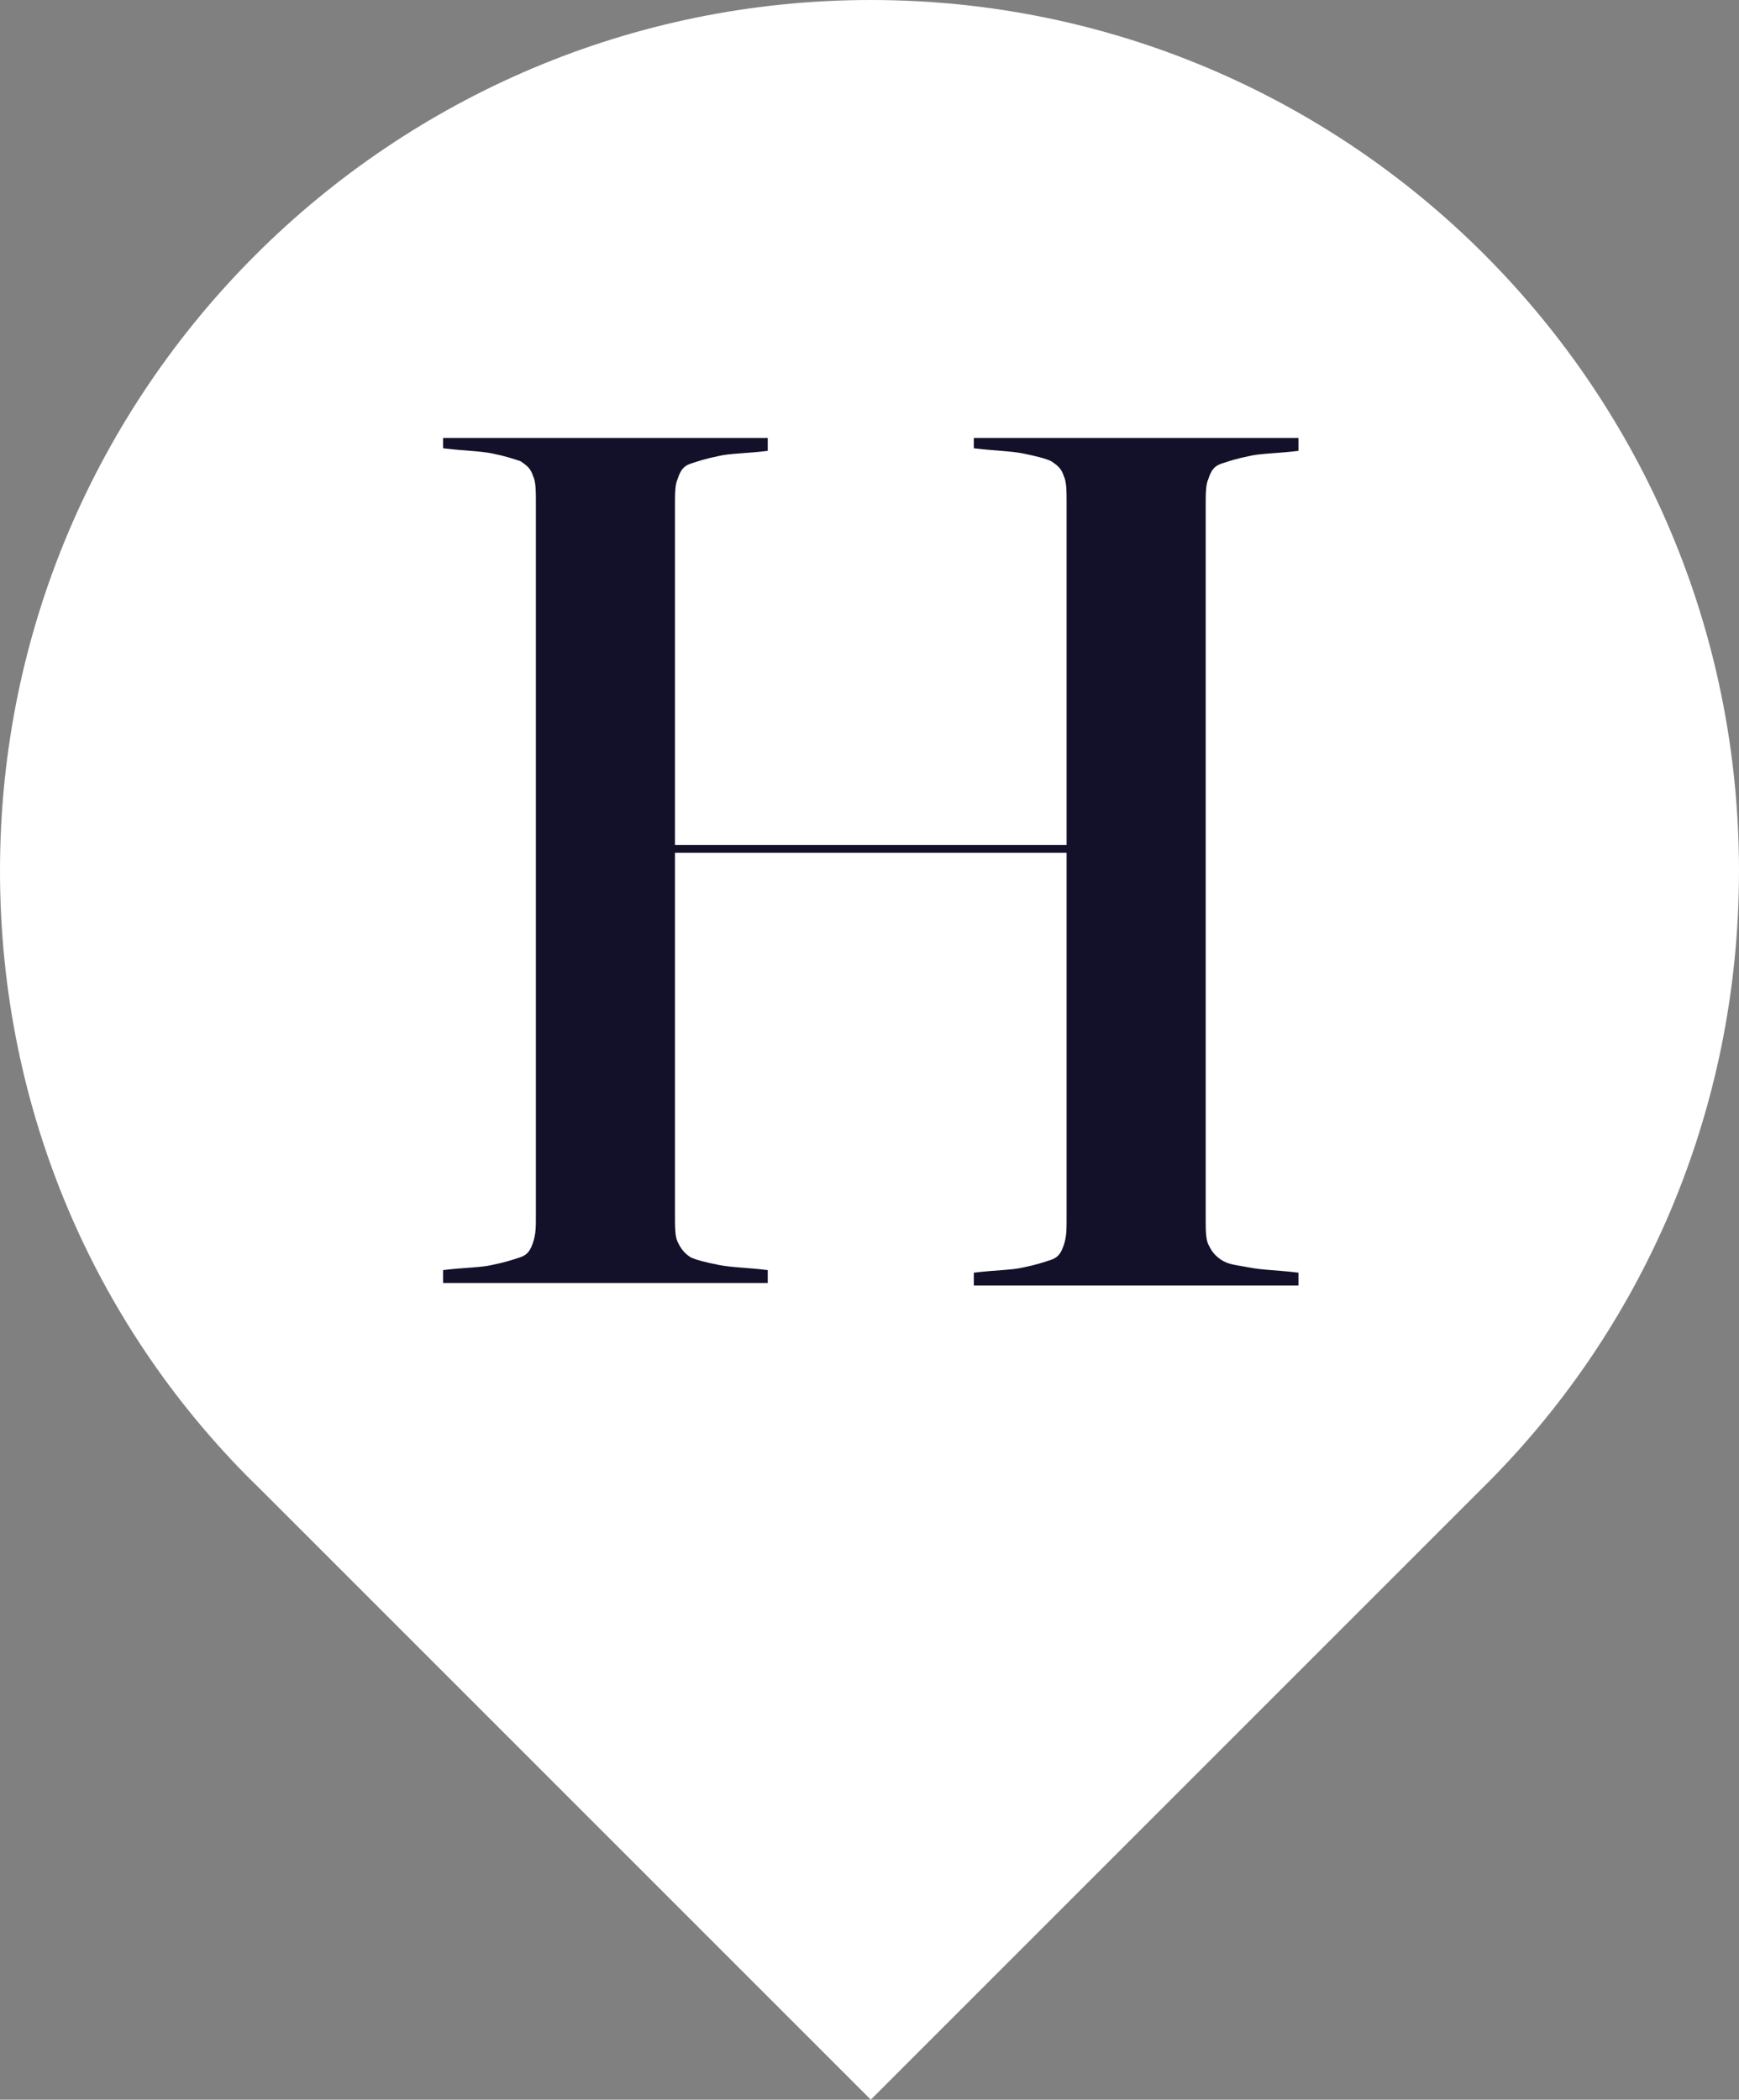 <?xml version="1.0" encoding="utf-8"?>
<!-- Generator: Adobe Illustrator 22.1.0, SVG Export Plug-In . SVG Version: 6.00 Build 0)  -->
<svg version="1.1" id="Layer_1" xmlns="http://www.w3.org/2000/svg" xmlns:xlink="http://www.w3.org/1999/xlink" x="0px" y="0px"
	 width="67.5px" height="81.5px" viewBox="0 0 67.5 81.5" style="enable-background:new 0 0 67.5 81.5;" xml:space="preserve">
<rect x="0" y="0" width="67.5" height="81.5" fill="#808080" stroke="none"/>
<style type="text/css">
	.st0{fill:#FFFFFF;}
	.st1{fill:#13102A;}
</style>
<path class="st0" d="M67.5,33.8C67.5,15.1,52.4,0,33.8,0S0,15.1,0,33.8c0,9.4,3.8,17.9,10.1,24h0l23.7,23.7l23.7-23.7h0
	C63.7,51.7,67.5,43.2,67.5,33.8z"/>
<path class="st1" d="M26.2,33.1v14.1c0,0.4,0,0.8,0.1,1c0.1,0.2,0.2,0.4,0.5,0.6c0.2,0.1,0.6,0.2,1.1,0.3c0.5,0.1,1.1,0.1,1.9,0.2
	v0.5H17.2v-0.5c0.8-0.1,1.5-0.1,1.9-0.2c0.5-0.1,0.8-0.2,1.1-0.3s0.4-0.3,0.5-0.6c0.1-0.3,0.1-0.6,0.1-1V19.5c0-0.4,0-0.8-0.1-1
	c-0.1-0.3-0.2-0.4-0.5-0.6c-0.3-0.1-0.6-0.2-1.1-0.3c-0.5-0.1-1.1-0.1-1.9-0.2V17h12.6v0.5c-0.8,0.1-1.5,0.1-1.9,0.2
	c-0.5,0.1-0.8,0.2-1.1,0.3c-0.3,0.1-0.4,0.3-0.5,0.6c-0.1,0.2-0.1,0.6-0.1,1v13.2h15.2V19.5c0-0.4,0-0.8-0.1-1
	c-0.1-0.3-0.2-0.4-0.5-0.6c-0.2-0.1-0.6-0.2-1.1-0.3c-0.5-0.1-1.1-0.1-1.9-0.2V17h12.6v0.5c-0.8,0.1-1.5,0.1-1.9,0.2
	c-0.5,0.1-0.8,0.2-1.1,0.3c-0.3,0.1-0.4,0.3-0.5,0.6c-0.1,0.2-0.1,0.6-0.1,1v27.7c0,0.4,0,0.8,0.1,1c0.1,0.2,0.2,0.4,0.5,0.6
	s0.6,0.2,1.1,0.3c0.5,0.1,1.1,0.1,1.9,0.2v0.5H37.8v-0.5c0.8-0.1,1.5-0.1,1.9-0.2c0.5-0.1,0.8-0.2,1.1-0.3c0.3-0.1,0.4-0.3,0.5-0.6
	c0.1-0.3,0.1-0.6,0.1-1V33.1H26.2z"/>
</svg>
